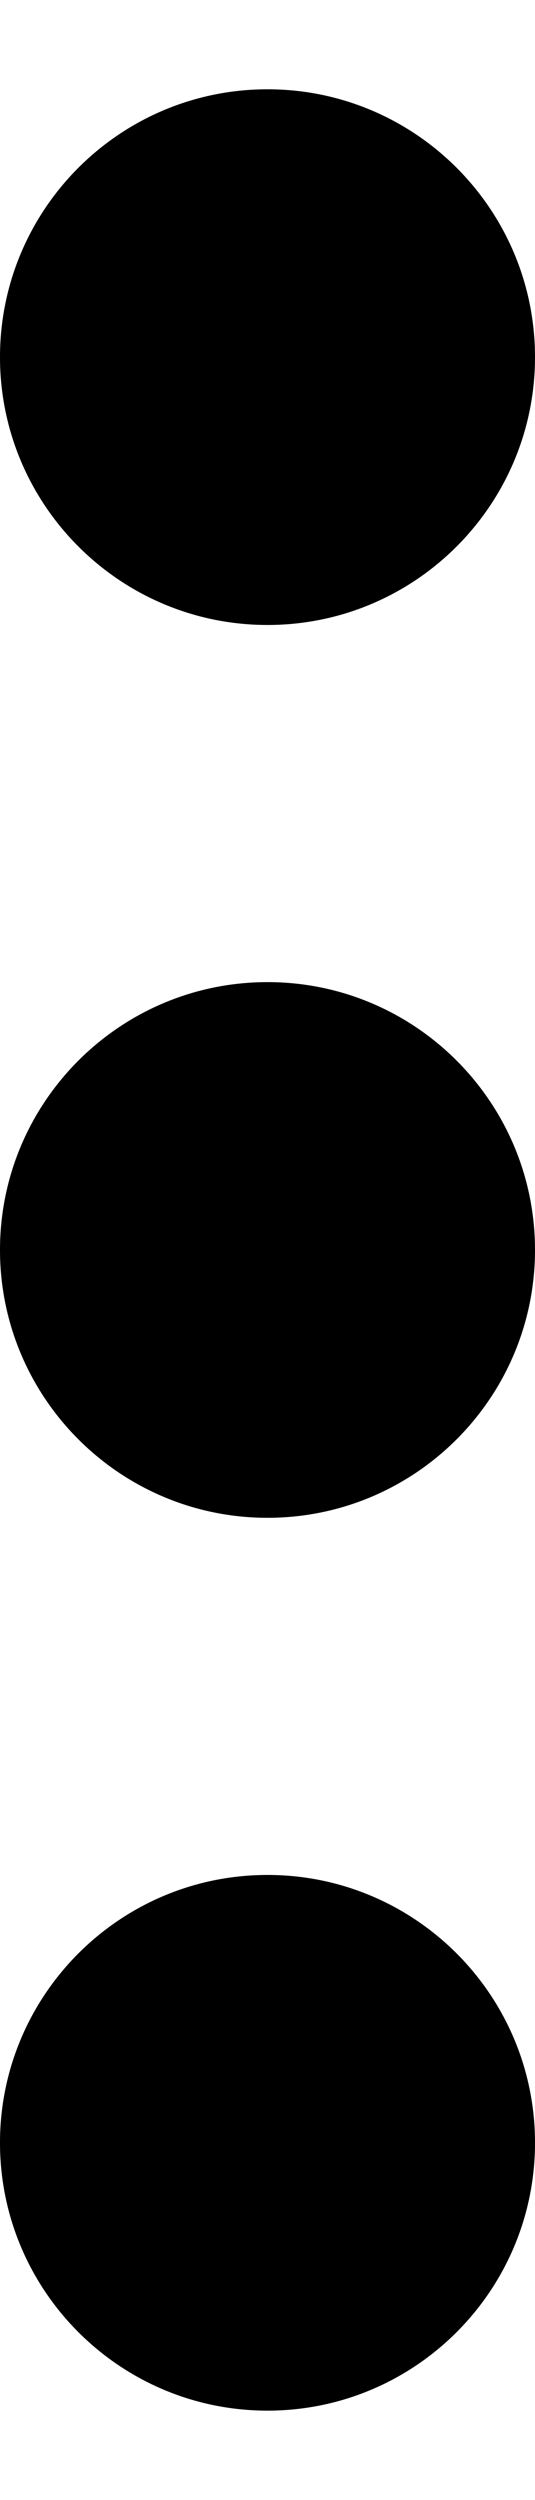 <svg viewBox="0 0 3 14" xmlns="http://www.w3.org/2000/svg">
    <path d="M1.5 3.5C2.328 3.5 3 2.828 3 2C3 1.172 2.328 0.5 1.5 0.5C0.672 0.5 0 1.172 0 2C0 2.828 0.672 3.5 1.5 3.5Z"/>
    <path d="M1.5 8.5C2.328 8.5 3 7.828 3 7C3 6.172 2.328 5.5 1.5 5.5C0.672 5.5 0 6.172 0 7C0 7.828 0.672 8.5 1.5 8.5Z"/>
    <path d="M1.5 13.5C2.328 13.5 3 12.828 3 12C3 11.172 2.328 10.5 1.5 10.5C0.672 10.5 0 11.172 0 12C0 12.828 0.672 13.5 1.5 13.5Z"/>
</svg>
